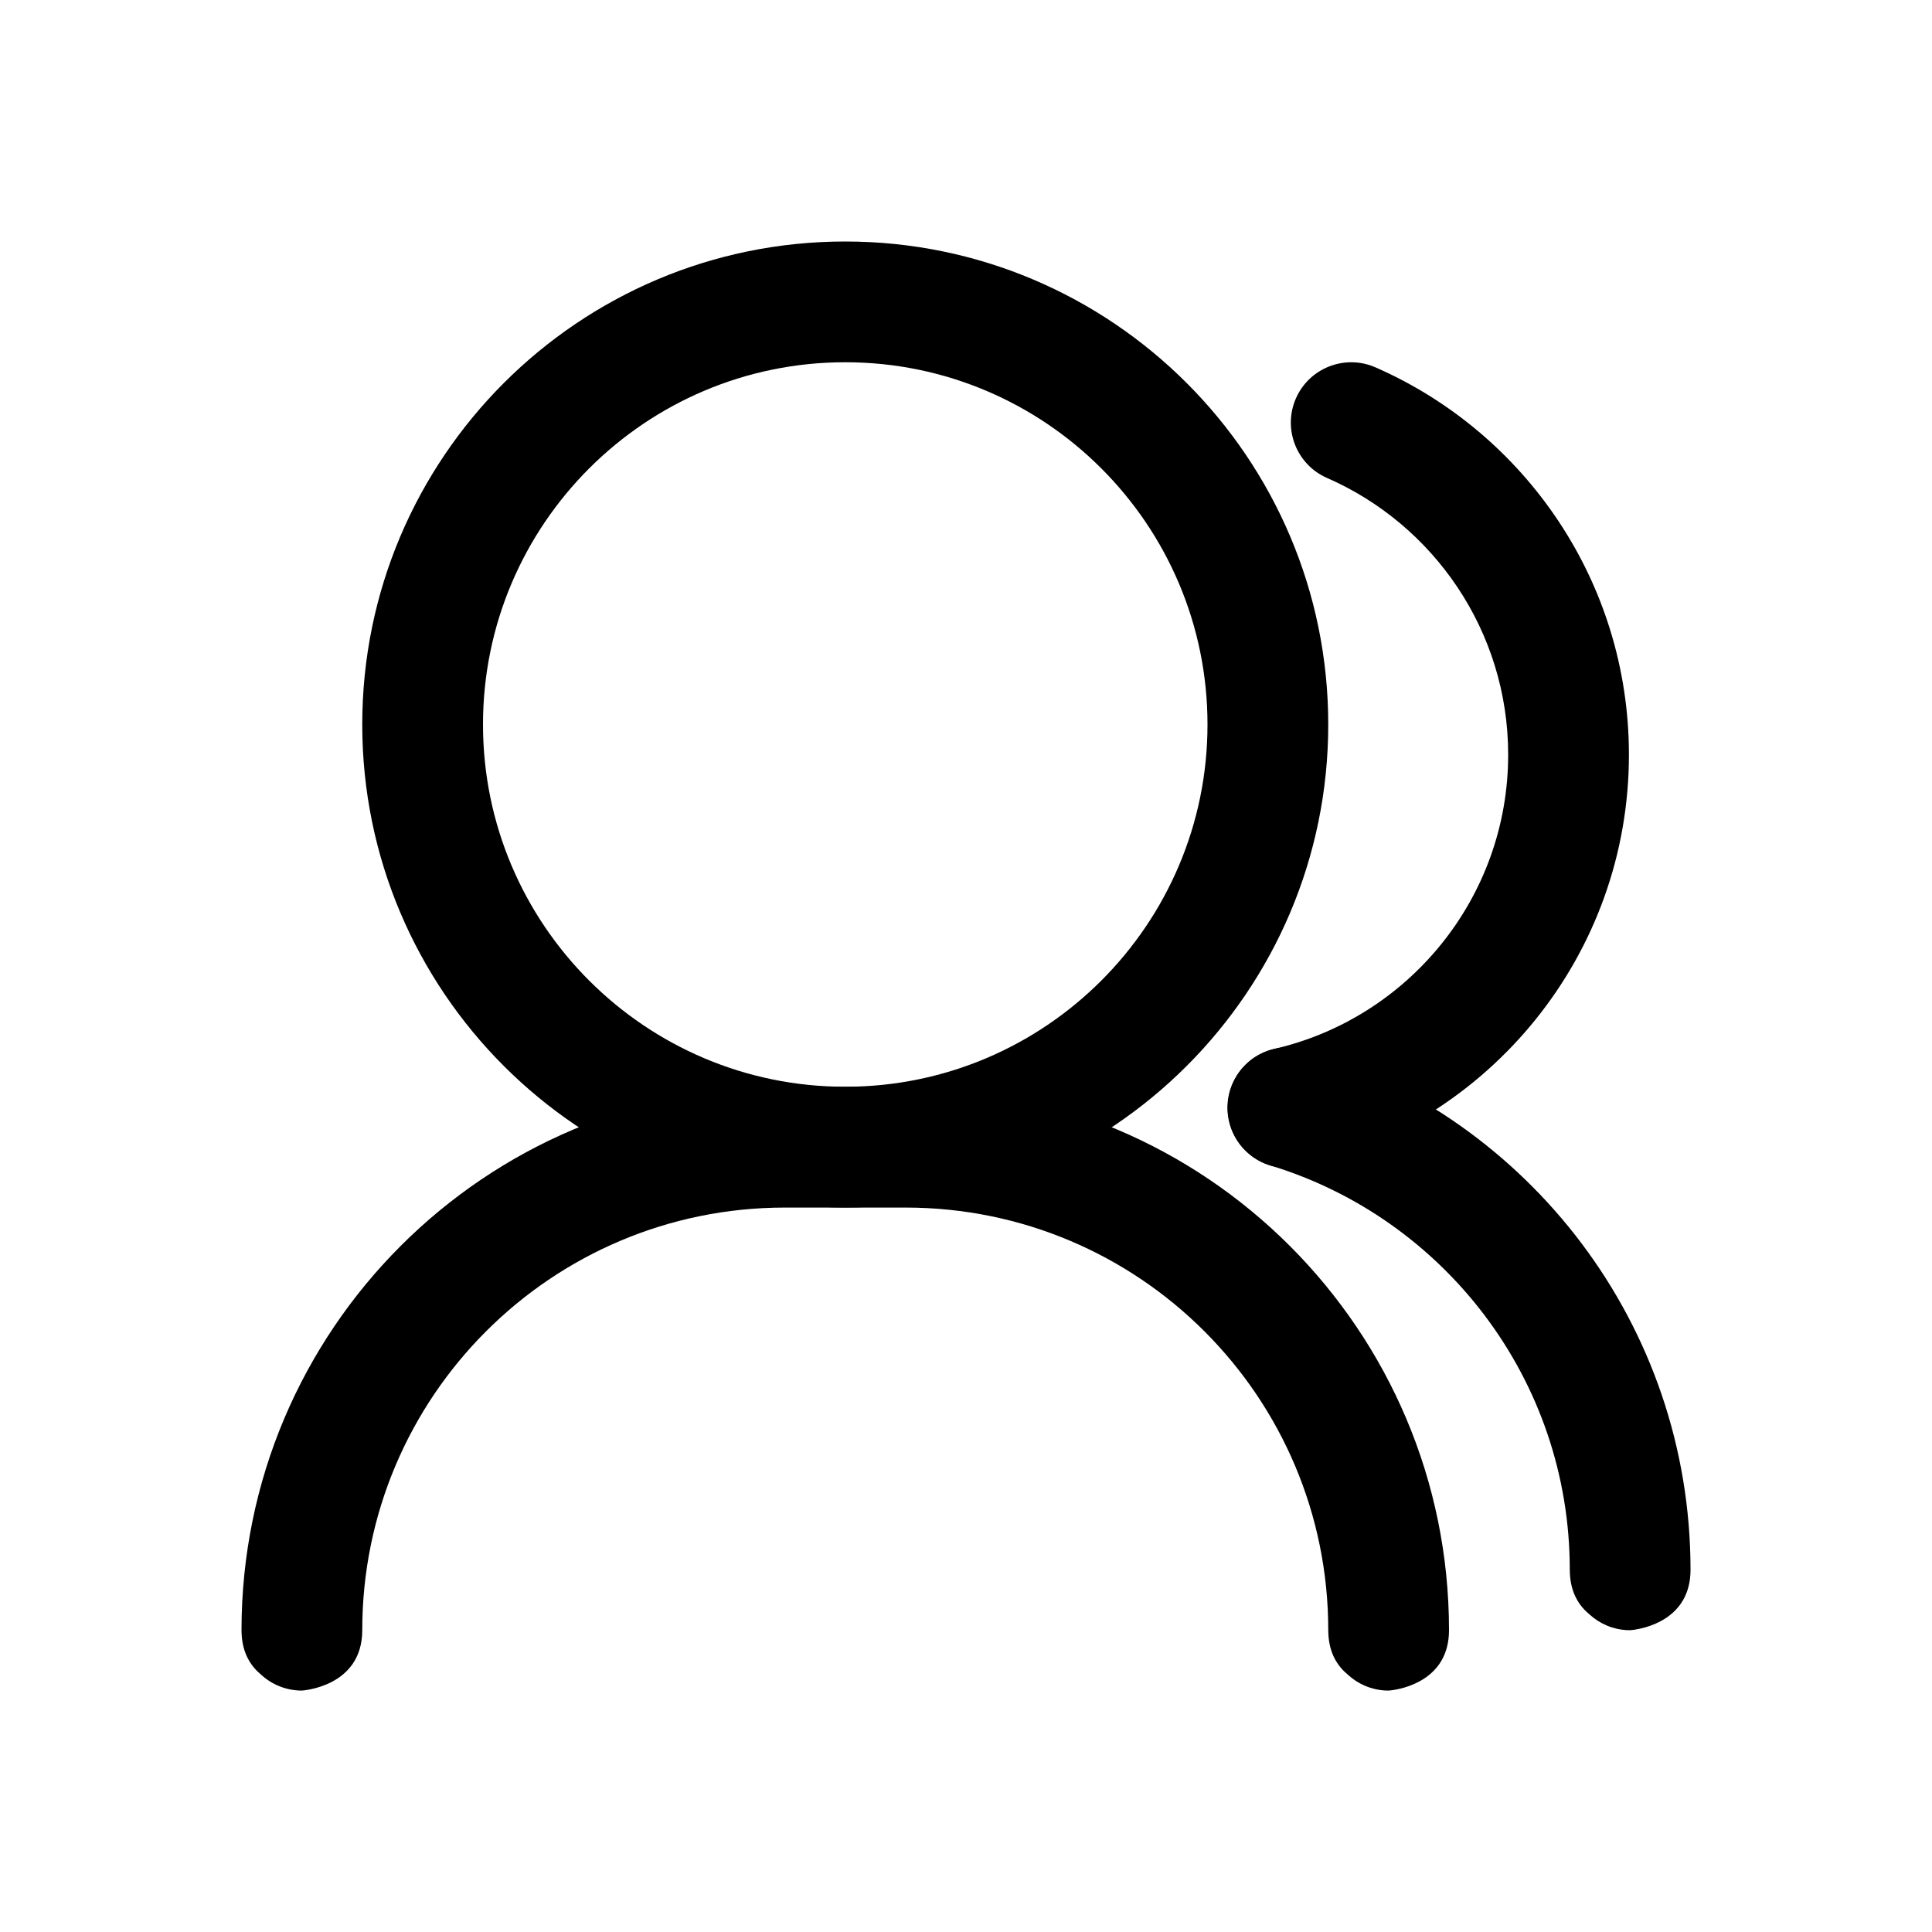 <?xml version="1.0" encoding="UTF-8"?>
<svg width="1200pt" height="1200pt" version="1.1" viewBox="0 0 1200 1200" xmlns="http://www.w3.org/2000/svg">
 <g fill="currentColor" fill-rule="evenodd">
  <path d="m860.59 1050 1.914 0.039 1.613-0.148c7.164-0.898 35.887-6.414 35.887-37.352 0-186.41-151.09-337.5-337.5-337.5h-75c-186.41 0-337.5 151.09-337.5 337.5 0 0.789 0.039 1.539 0.074 2.289 0.562 12.188 5.773 20.137 12.113 25.352 6.676 6.148 15.562 9.863 25.312 9.863 0 0 37.5-2.137 37.5-37.5 0-144.98 117.52-262.5 262.5-262.5h75c144.98 0 262.5 117.52 262.5 262.5 0 0.789 0.039 1.539 0.074 2.289 0.562 12.188 5.773 20.137 12.113 25.352 6.227 5.738 14.398 9.375 23.398 9.824z"/>
  <path d="m525 150c-165.56 0-300 134.44-300 300s134.44 300 300 300 300-134.44 300-300-134.44-300-300-300zm0 75c124.16 0 225 100.84 225 225s-100.84 225-225 225-225-100.84-225-225 100.84-225 225-225z"/>
  <path d="m1010.6 1012.5 1.914 0.039 1.613-0.148c7.164-0.898 35.887-6.414 35.887-37.352 0-152.14-100.69-280.76-239.02-322.91-19.801-6.039-40.801 5.176-46.801 24.977-6.039 19.801 5.137 40.762 24.938 46.801 107.59 32.773 185.89 132.82 185.89 251.14 0 0.789 0.039 1.539 0.074 2.289 0.562 12.188 5.773 20.137 12.113 25.352 6.227 5.738 14.398 9.375 23.398 9.824z"/>
  <path d="m824.21 296.85c66.227 28.949 112.54 95.062 112.54 171.9 0 88.988-62.102 163.57-145.27 182.74-20.176 4.648-32.773 24.789-28.125 44.961 4.648 20.137 24.789 32.773 44.961 28.125 116.48-26.852 203.44-131.25 203.44-255.82 0-107.55-64.801-200.06-157.46-240.6-18.977-8.289-41.102 0.375-49.387 19.312-8.289 18.977 0.375 41.102 19.312 49.387z"/>
 </g>
</svg>
